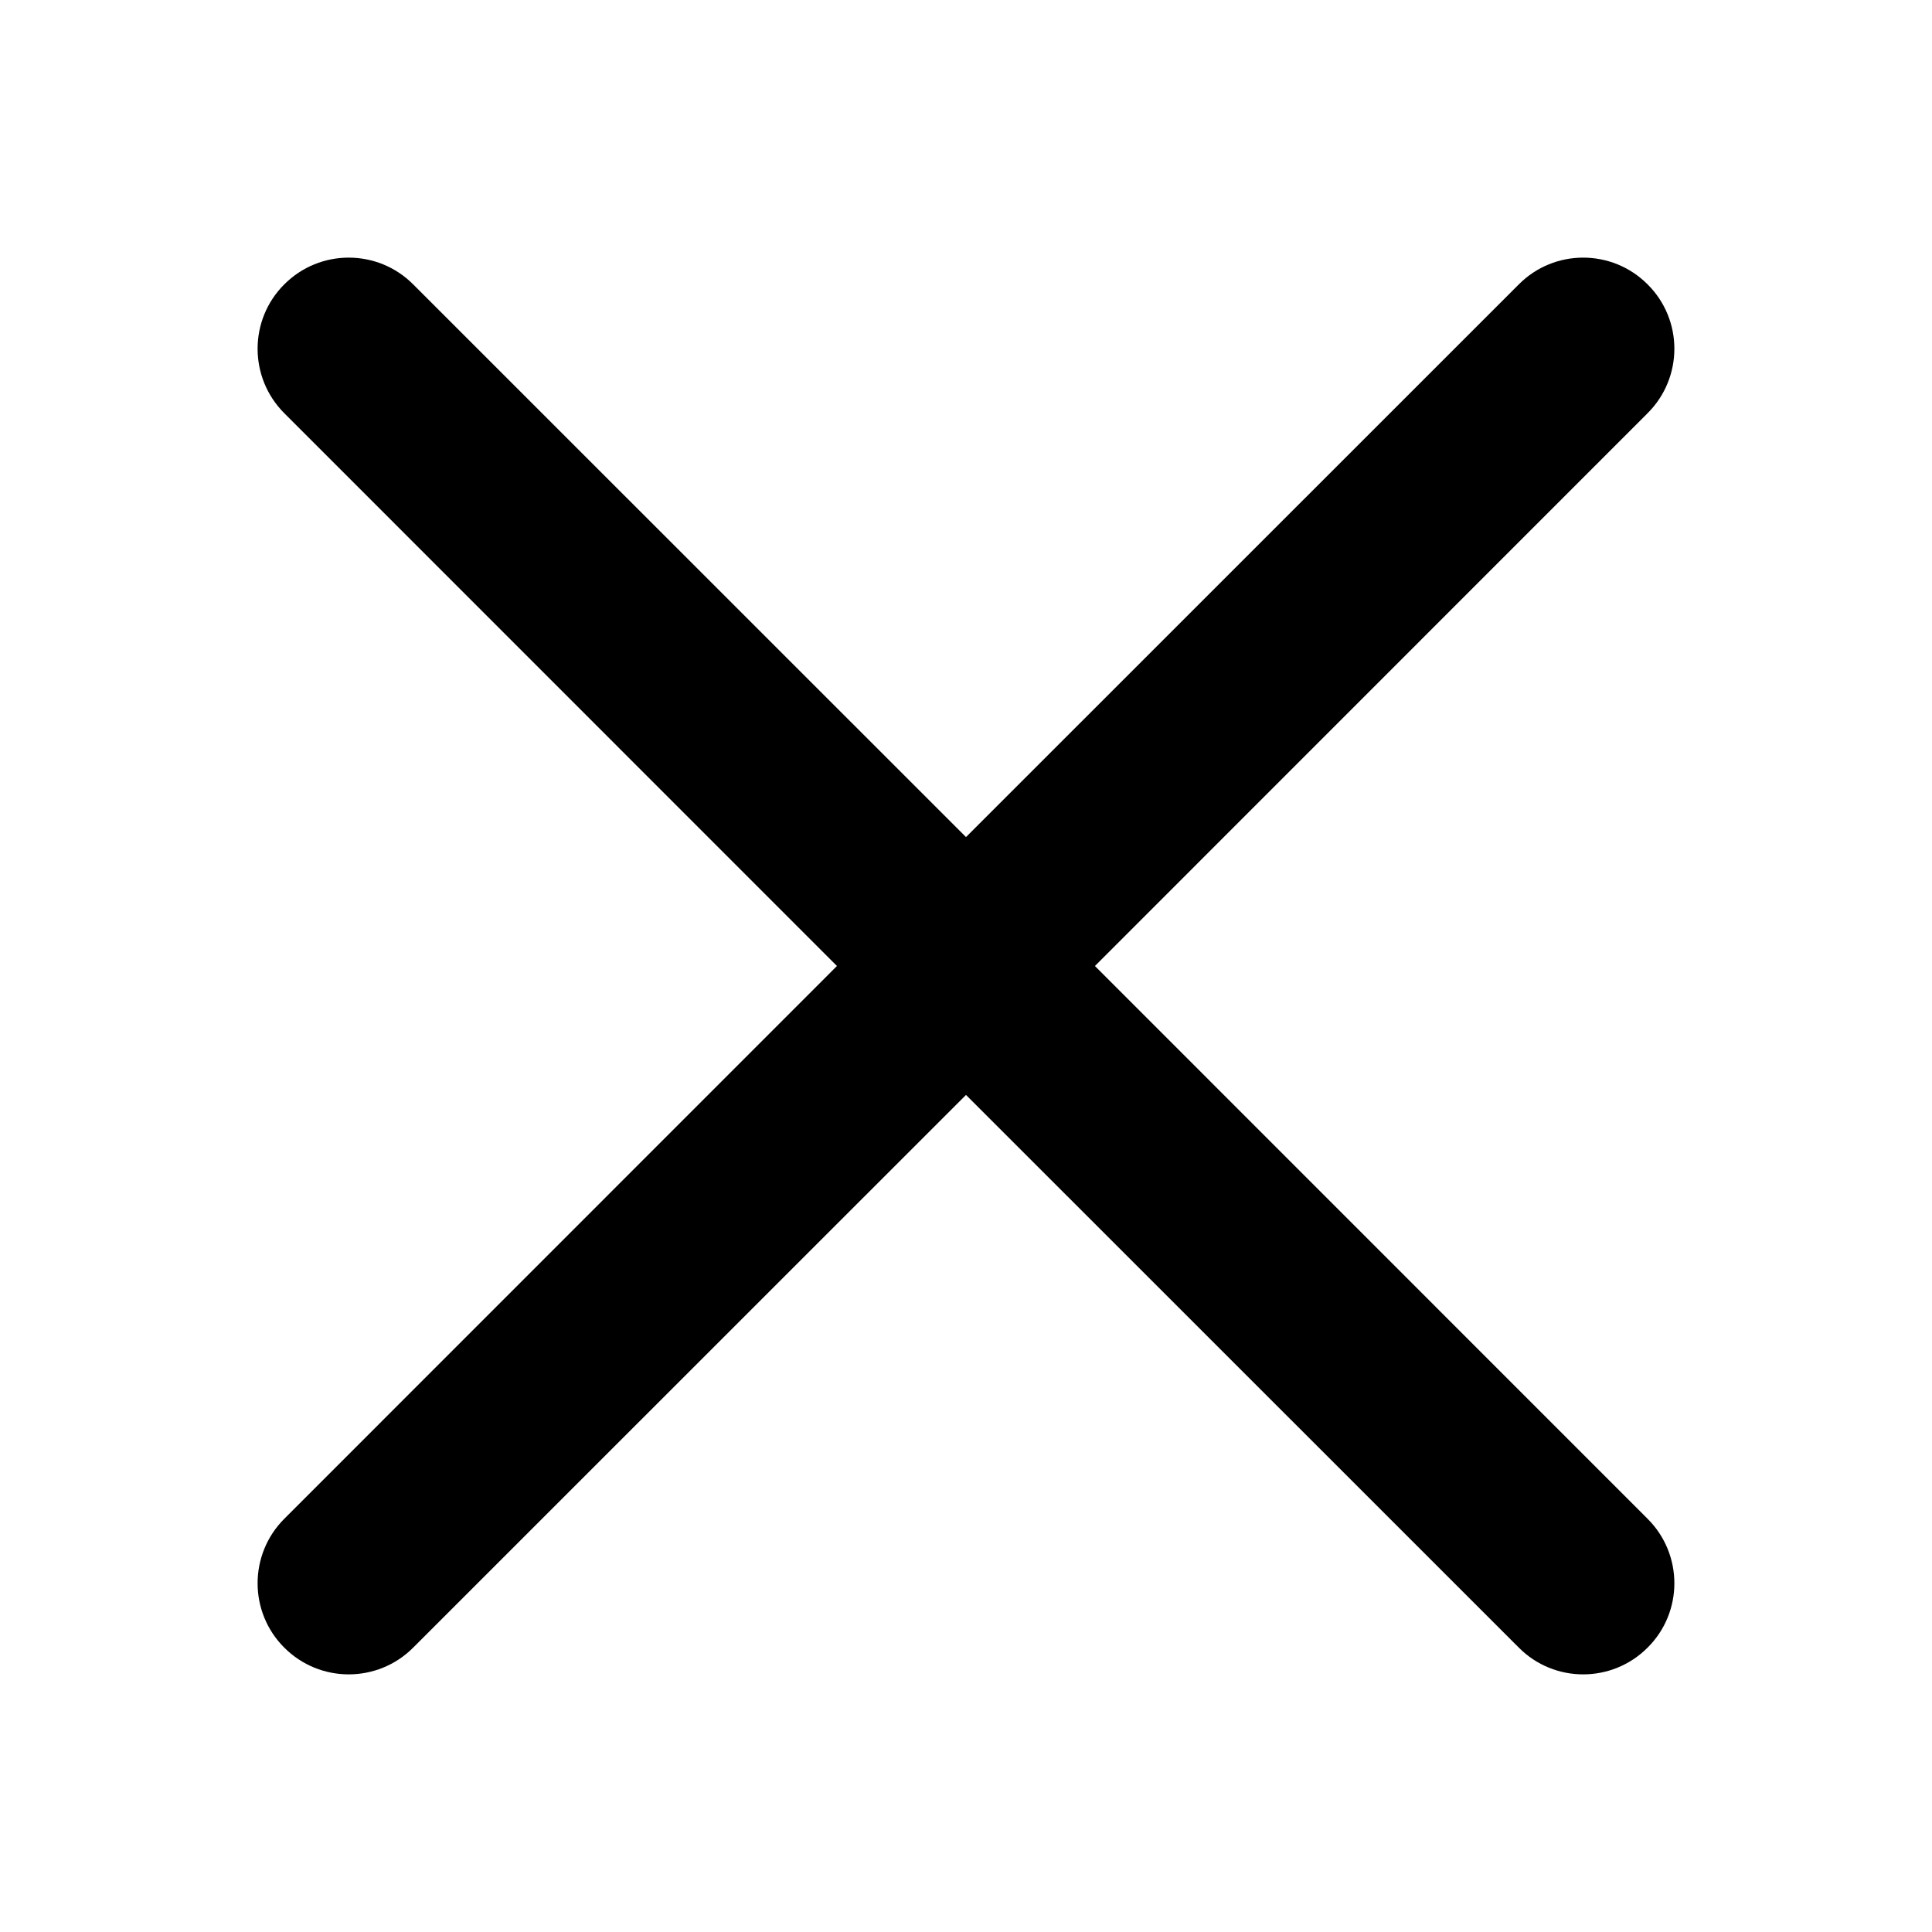 <?xml version="1.0" encoding="UTF-8" standalone="no"?>
<svg width="15px" height="15px" viewBox="0 0 15 15" version="1.1" xmlns="http://www.w3.org/2000/svg" xmlns:xlink="http://www.w3.org/1999/xlink">
    <title>close</title>
    <g id="Page-1" stroke="none" stroke-width="1" fill="none" fill-rule="evenodd">
        <g id="icon-x" fill="#000000">
            <path d="M8.501,7.5 L12.792,3.208 C13.069,2.932 13.069,2.483 12.792,2.208 C12.516,1.931 12.067,1.931 11.792,2.208 L7.5,6.499 L3.208,2.208 C2.932,1.931 2.483,1.931 2.207,2.208 C1.931,2.483 1.931,2.932 2.207,3.208 L6.498,7.5 L2.207,11.792 C1.931,12.068 1.931,12.517 2.207,12.792 C2.483,13.069 2.932,13.069 3.208,12.792 L7.5,8.501 L11.792,12.792 C12.067,13.069 12.516,13.069 12.792,12.792 C13.069,12.517 13.069,12.068 12.792,11.792 L8.501,7.5 Z" id="Fill-1"></path>
        </g>
    </g>
</svg>